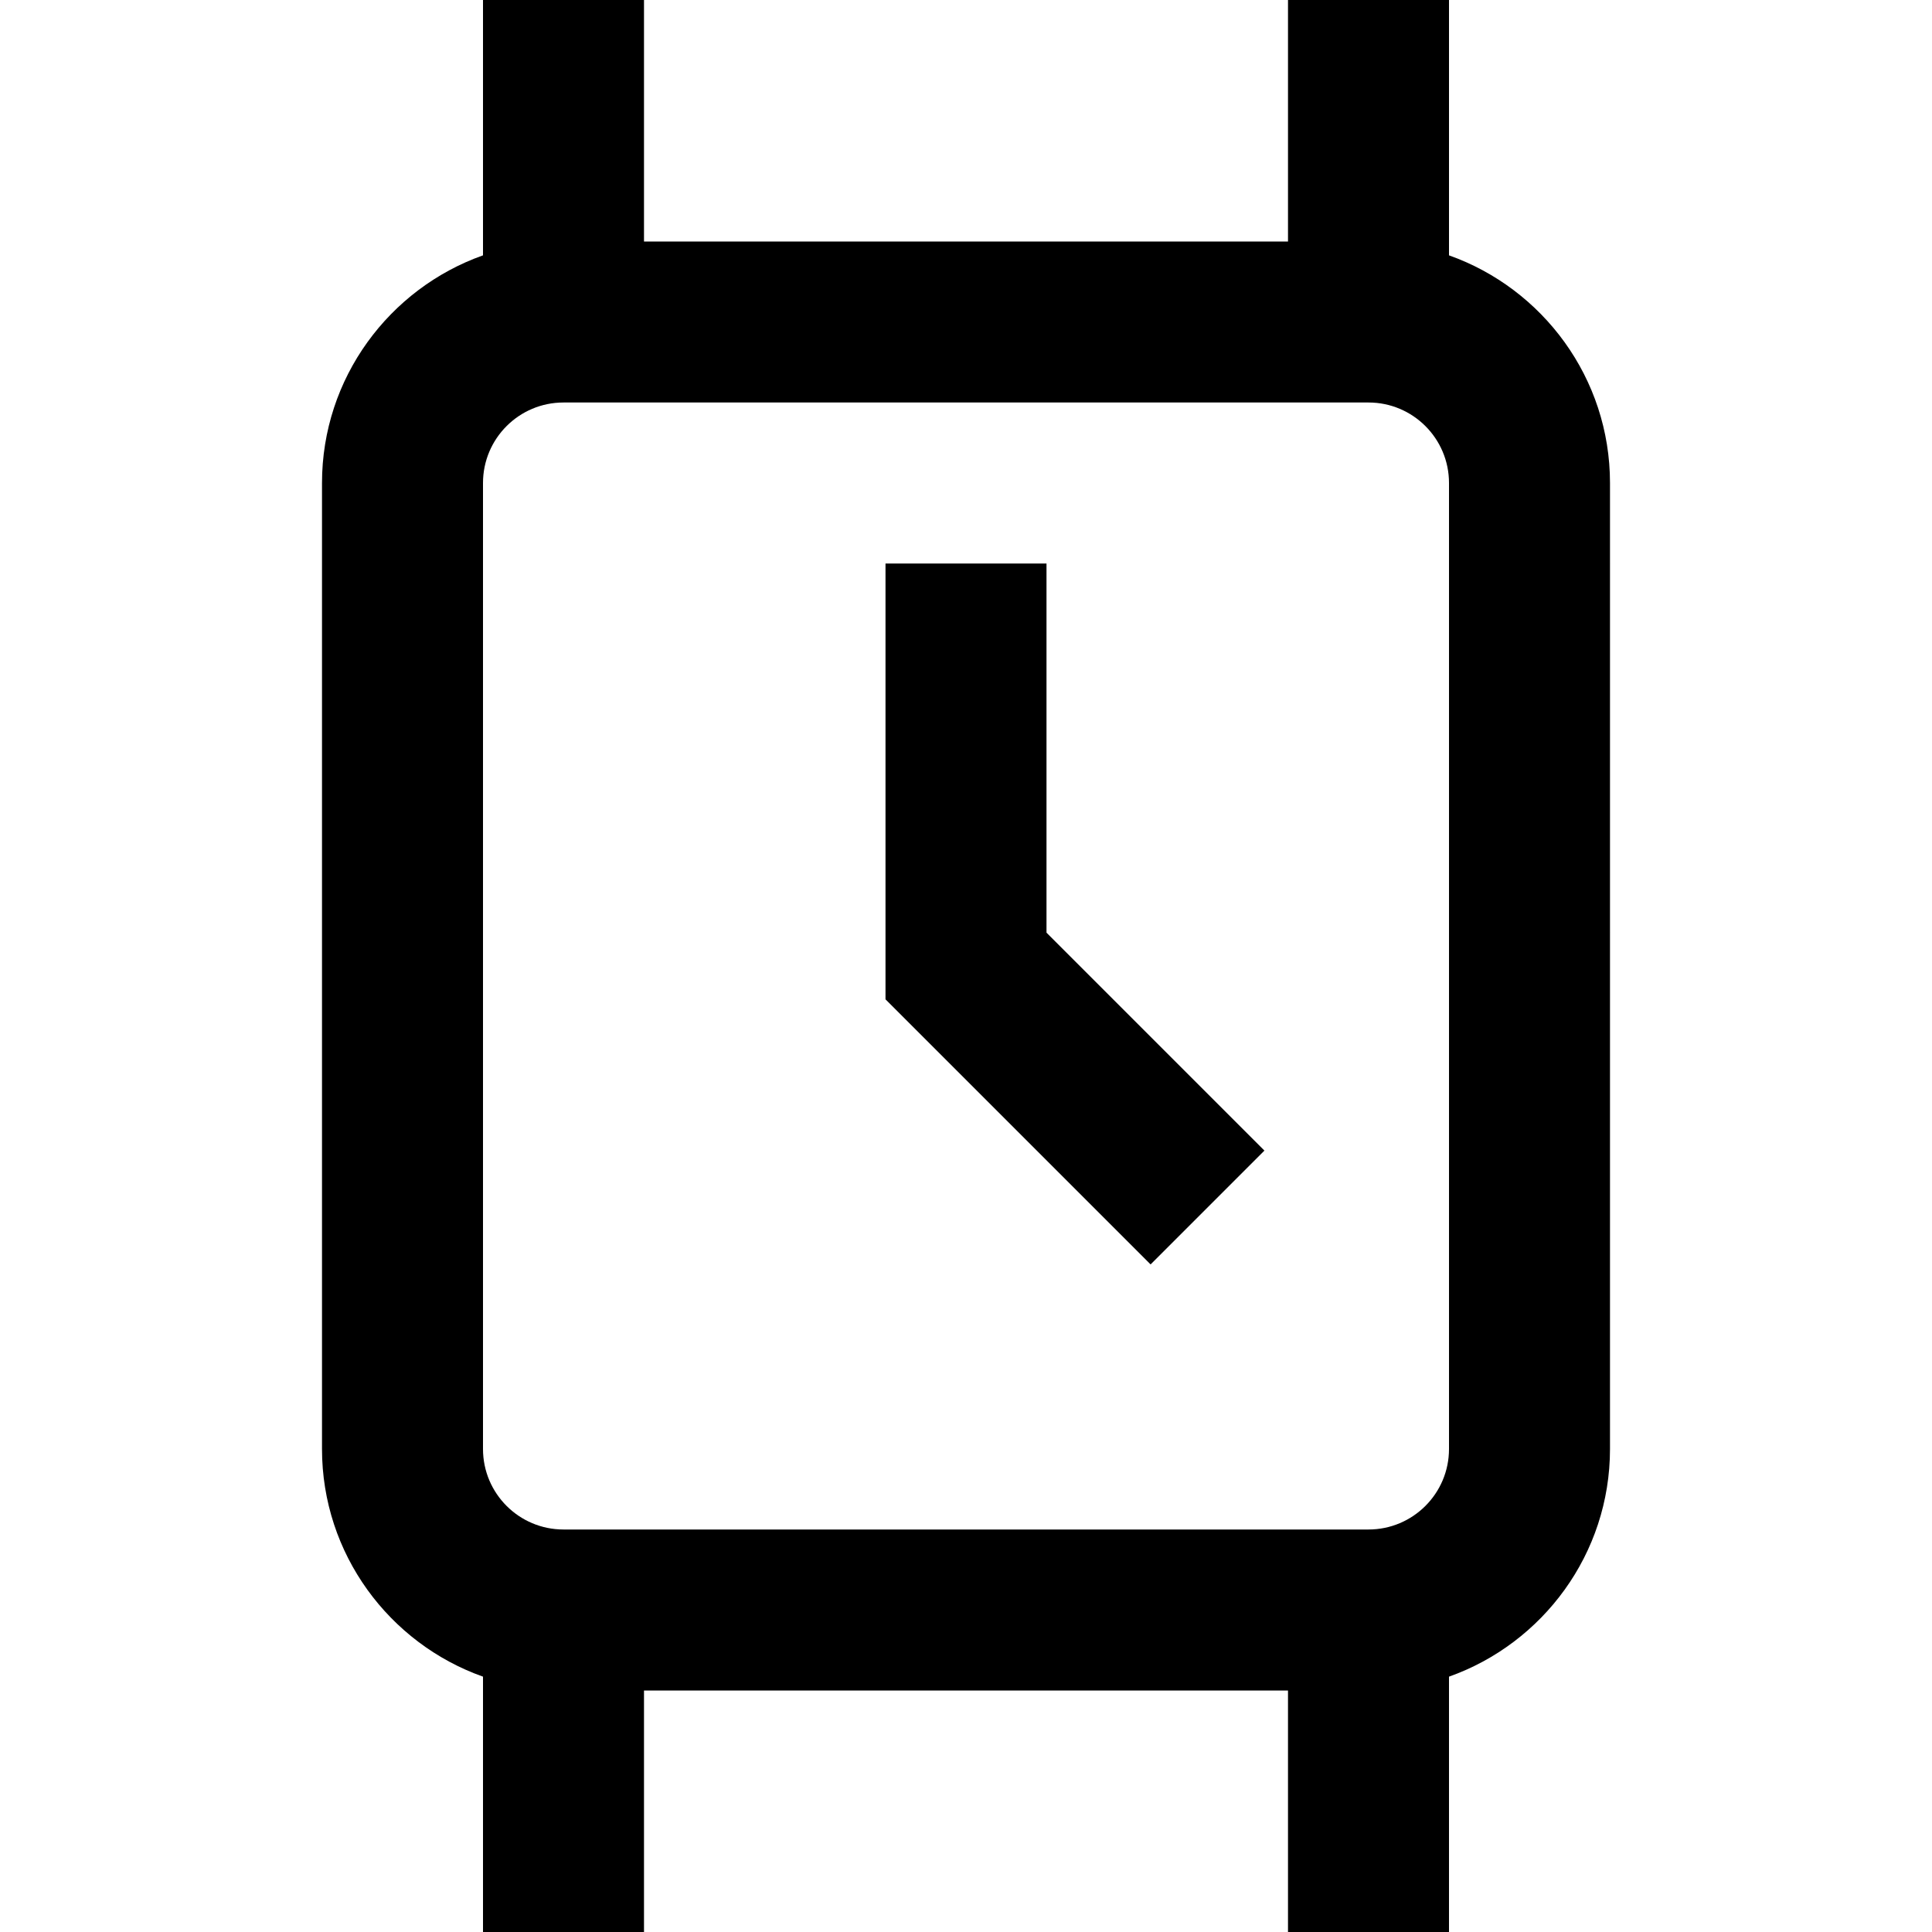<?xml version="1.0" encoding="UTF-8"?>
<svg xmlns="http://www.w3.org/2000/svg" id="Layer_1" data-name="Layer 1" viewBox="0 0 24 24" width="512" height="512"><path d="m18,3.172V0h-2v3h-8V0h-2v3.172c-1.164.413-2,1.524-2,2.828v12c0,1.304.836,2.415,2,2.828v3.172h2v-3h8v3h2v-3.172c1.164-.413,2-1.524,2-2.828V6c0-1.304-.836-2.415-2-2.828Zm0,14.828c0,.552-.448,1-1,1H7c-.552,0-1-.448-1-1V6c0-.552.448-1,1-1h10c.552,0,1,.448,1,1v12Zm-5-6.414l2.707,2.707-1.414,1.414-3.293-3.293v-5.414h2v4.586Z"/></svg>

